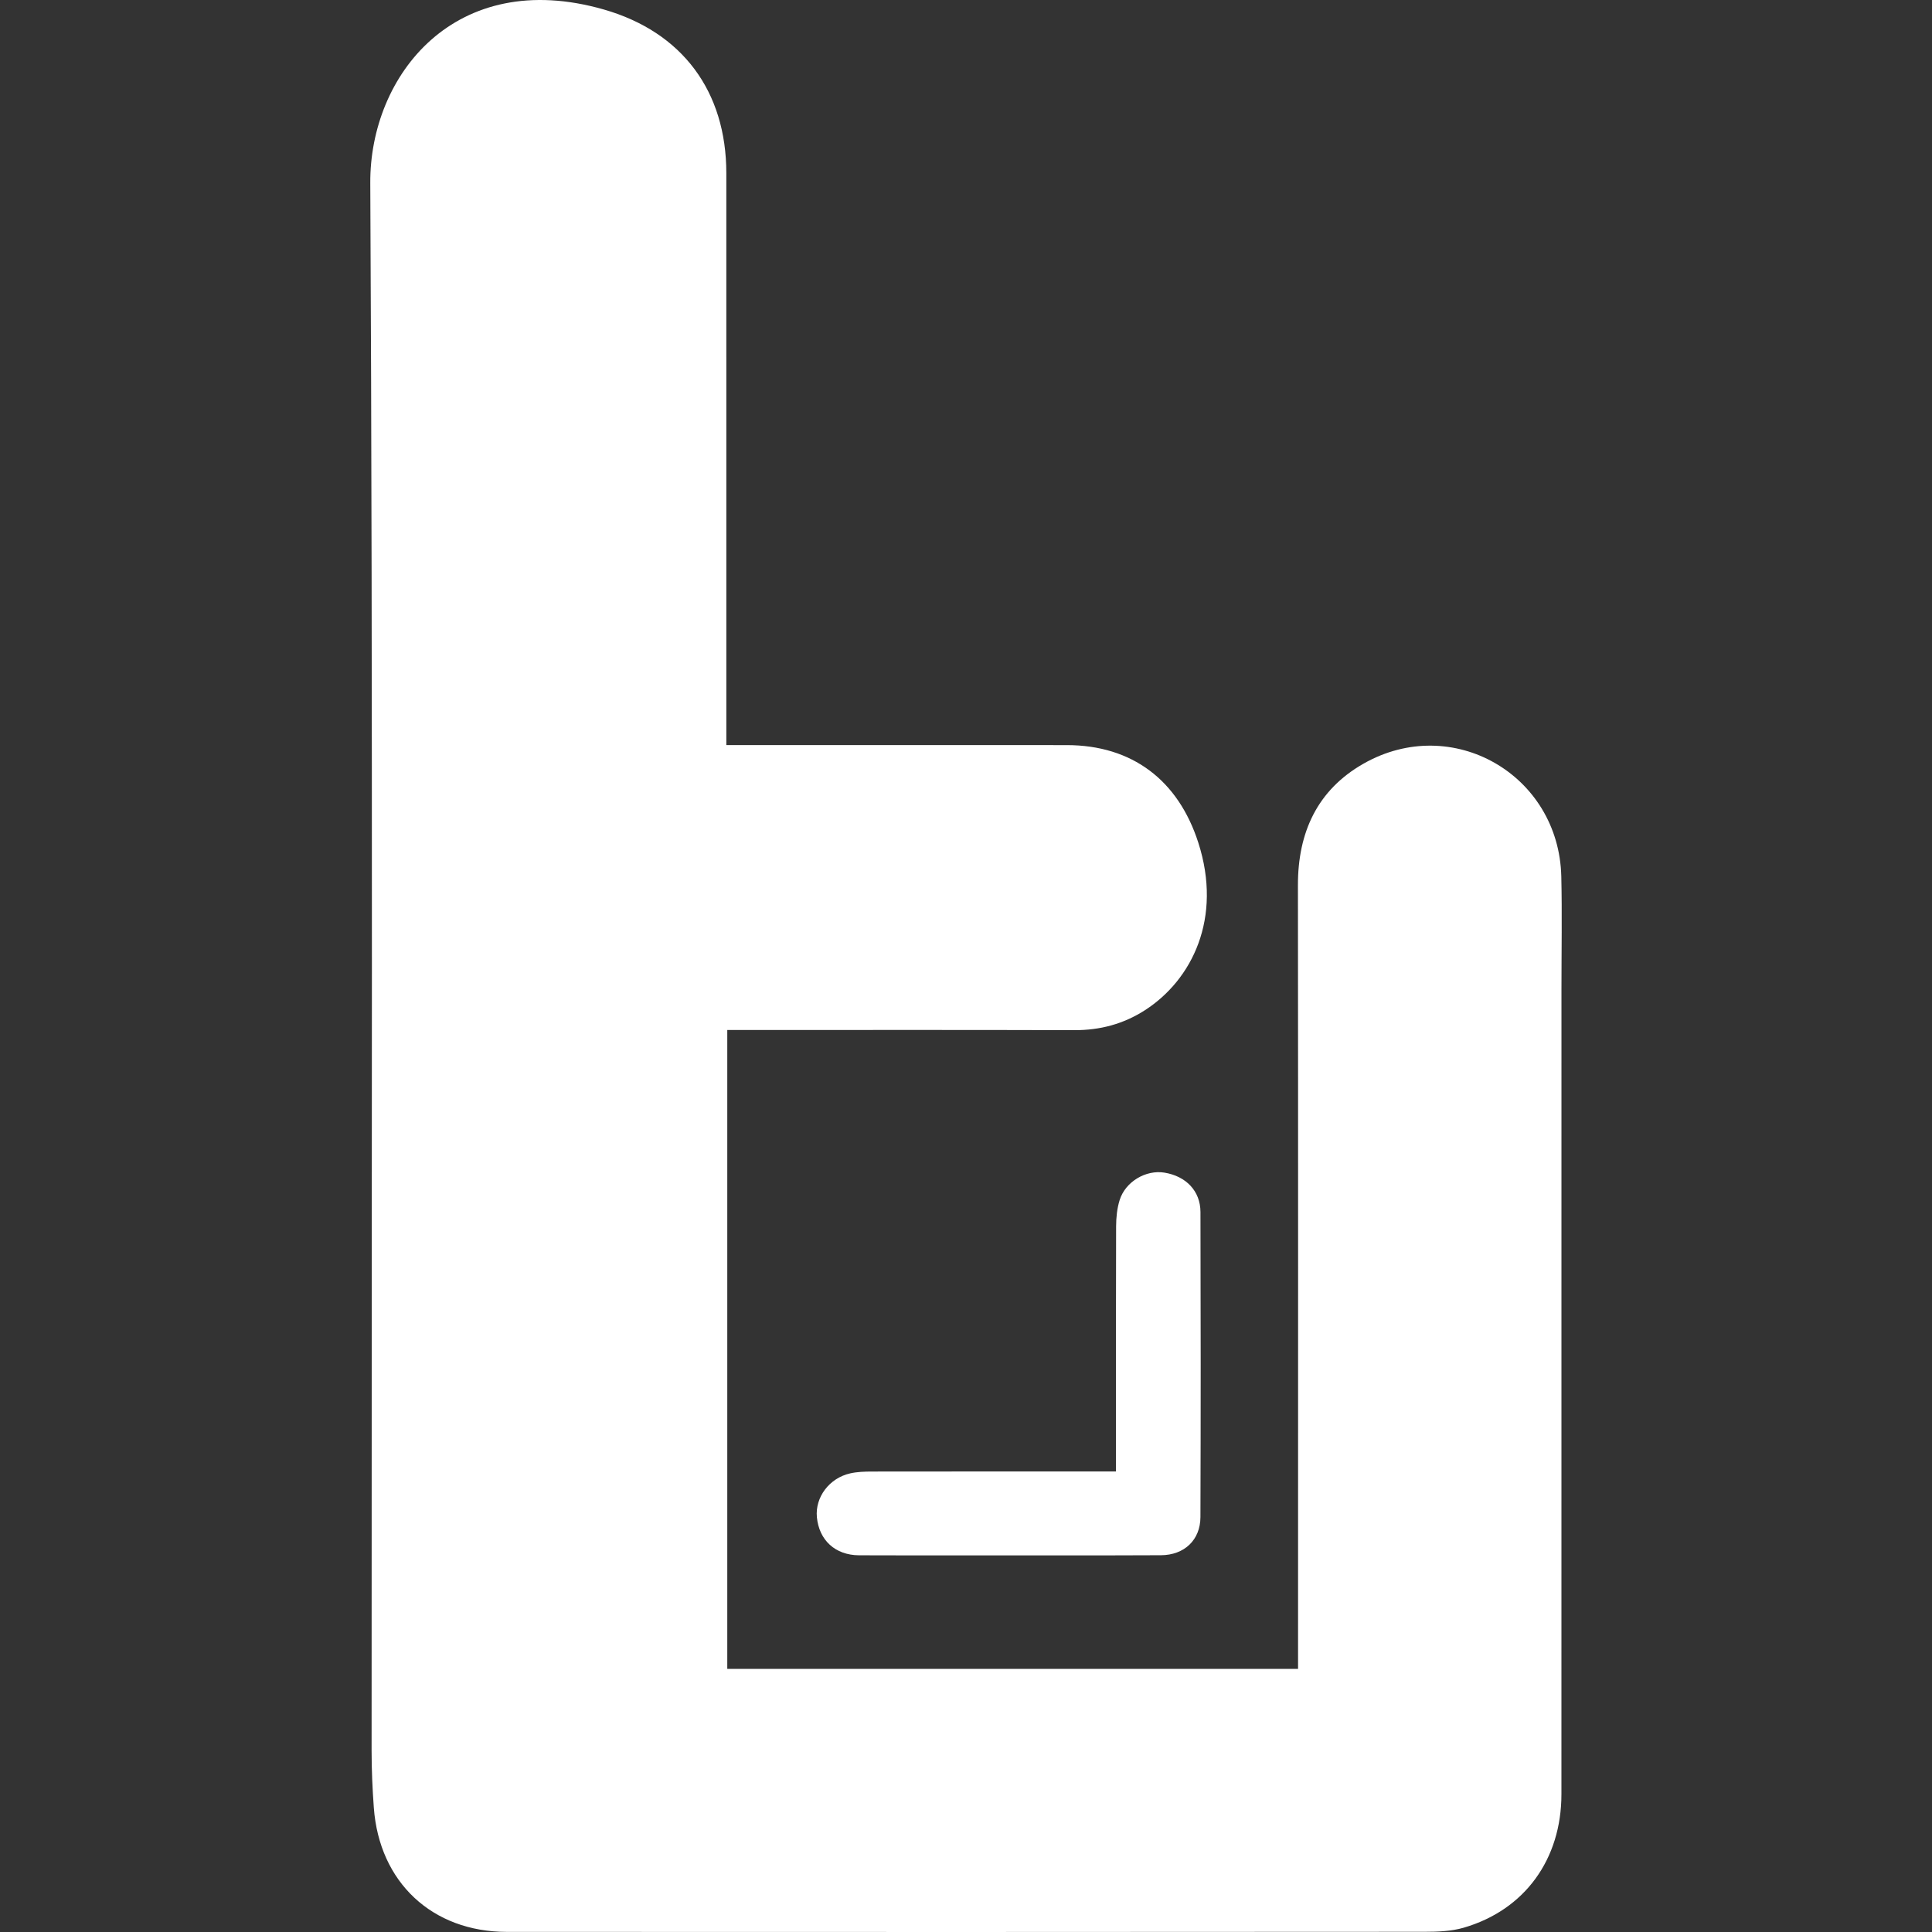 <?xml version="1.0" encoding="UTF-8" standalone="no"?>
<!DOCTYPE svg PUBLIC "-//W3C//DTD SVG 1.1//EN" "http://www.w3.org/Graphics/SVG/1.1/DTD/svg11.dtd">
<!-- Created with Vectornator (http://vectornator.io/) -->
<svg height="100%" stroke-miterlimit="10" style="fill-rule:nonzero;clip-rule:evenodd;stroke-linecap:round;stroke-linejoin:round;" version="1.1" viewBox="0 0 610.47 610.47" width="100%" xml:space="preserve" xmlns="http://www.w3.org/2000/svg" xmlns:vectornator="http://vectornator.io" xmlns:xlink="http://www.w3.org/1999/xlink">
<rect x="0" y="0" width="610.47" height="610.47" fill="#333333" stroke="none"/>
<defs/>
<clipPath id="ArtboardFrame">
<rect height="610.47" width="610.47" x="0" y="0"/>
</clipPath>
<g clip-path="url(#ArtboardFrame)" id="Untitled" vectornator:layerName="Untitled">
<g opacity="1">
<path d="M493.388 312.459C493.388 397.613 493.403 482.267 493.377 566.921C493.371 587.528 481.762 603.517 462.469 609.119C458.552 610.256 454.244 610.404 450.116 610.407C353.464 610.475 256.811 610.491 160.159 610.437C136.552 610.424 119.851 594.758 118.122 571.212C117.684 565.237 117.418 559.234 117.416 553.244C117.379 388.102 117.857 222.957 117 57.819C116.823 23.721 143.899-10.449 190.793 3C215.573 10.106 229.499 28.845 229.503 54.732C229.511 112.89 229.506 171.048 229.506 229.206C229.506 231.017 229.506 232.828 229.506 235.431C231.745 235.431 233.662 235.431 235.579 235.431C269.407 235.431 303.236 235.415 337.064 235.438C357.758 235.451 372.303 246.538 378.65 266.294C386.299 290.1 376.697 309.601 361.767 319.206C354.993 323.563 347.614 325.531 339.515 325.506C304.854 325.398 270.192 325.46 235.531 325.46C233.721 325.46 231.912 325.46 229.805 325.46C229.805 392.828 229.805 459.891 229.805 527.331C289.678 527.331 349.569 527.331 410.158 527.331C410.158 525.522 410.158 523.599 410.158 521.676C410.158 441.022 410.208 360.367 410.117 279.712C410.099 263.034 416.215 249.631 430.837 241.303C458.837 225.355 492.582 244.73 493.336 276.967C493.608 288.625 493.385 300.295 493.388 312.459L493.388 312.459Z" fill="#ffffff" fill-rule="nonzero" opacity="1" stroke="none"/>
<path d="M309.387 491.463C296.4 491.461 283.912 491.507 271.425 491.438C263.926 491.397 258.811 486.682 258.118 479.402C257.52 473.117 262.018 467.048 268.635 465.556C270.878 465.051 273.254 464.98 275.57 464.976C301.035 464.938 326.499 464.952 352.618 464.952C352.618 462.985 352.618 461.216 352.618 459.447C352.618 435.471 352.583 411.495 352.667 387.52C352.677 384.73 352.96 381.821 353.791 379.18C355.627 373.345 362.105 369.574 367.926 370.526C374.757 371.642 379.302 376.316 379.321 382.972C379.414 415.105 379.424 447.24 379.311 479.373C379.285 486.617 374.21 491.383 366.83 491.418C347.849 491.508 328.868 491.457 309.387 491.463Z" fill="#ffffff" fill-rule="nonzero" opacity="1" stroke="none"/>
</g>
</g>
</svg>
